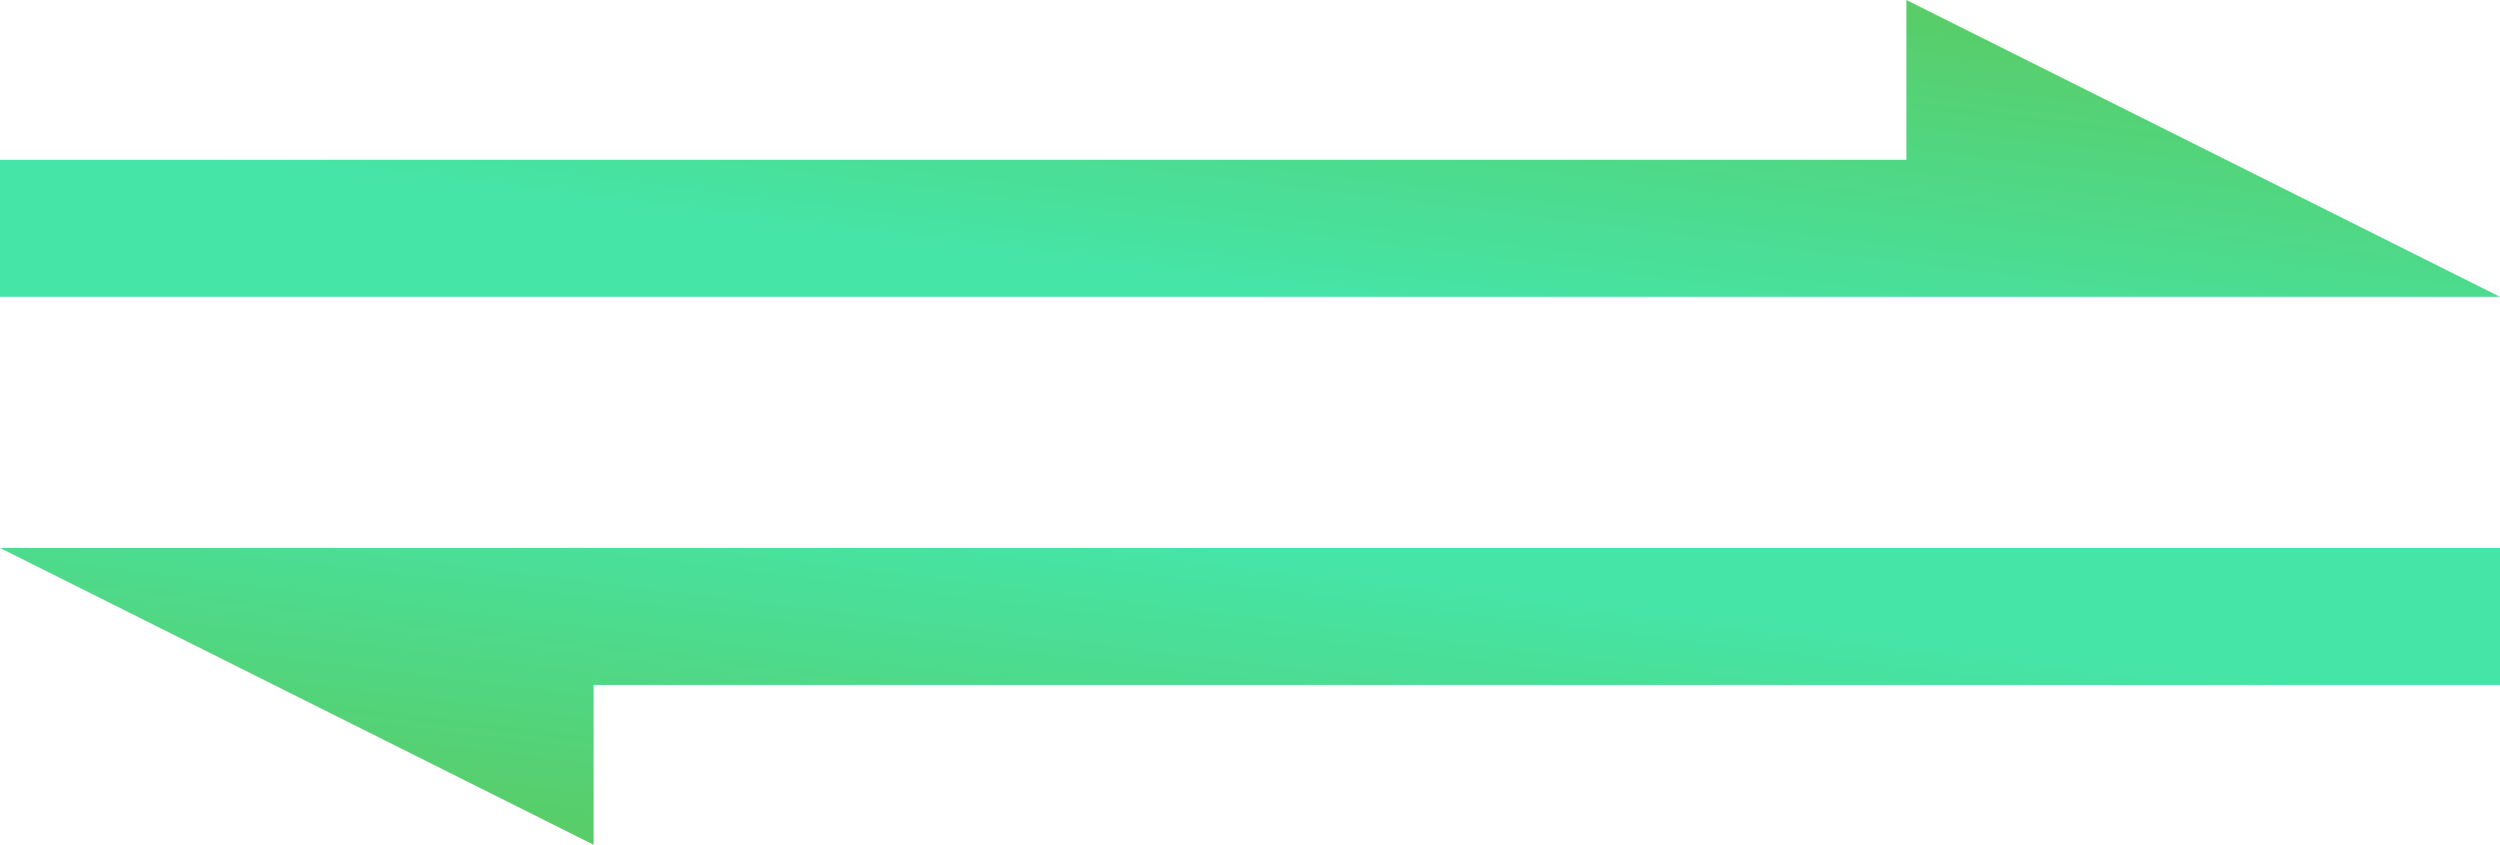 <?xml version="1.0" encoding="UTF-8"?>
<svg id="_图层_2" data-name="图层 2" xmlns="http://www.w3.org/2000/svg" xmlns:xlink="http://www.w3.org/1999/xlink" viewBox="0 0 219 74">
  <defs>
    <style>
      .cls-1 {
        fill: url(#_未命名的渐变_18-2);
      }

      .cls-1, .cls-2 {
        stroke-width: 0px;
      }

      .cls-2 {
        fill: url(#_未命名的渐变_18);
      }
    </style>
    <linearGradient id="_未命名的渐变_18" data-name="未命名的渐变 18" x1="113.63" y1="-13.53" x2="108.78" y2="25.84" gradientUnits="userSpaceOnUse">
      <stop offset="0" stop-color="#5dc759"/>
      <stop offset="1" stop-color="#45e5a8"/>
    </linearGradient>
    <linearGradient id="_未命名的渐变_18-2" data-name="未命名的渐变 18" x1="113.63" y1="8.47" x2="108.78" y2="47.84" gradientTransform="translate(219 96) rotate(-180)" xlink:href="#_未命名的渐变_18"/>
  </defs>
  <g id="_图层_1-2" data-name="图层 1">
    <g>
      <polygon class="cls-2" points="219 26 0 26 0 14 167 14 167 0 219 26"/>
      <polygon class="cls-1" points="0 48 219 48 219 60 52 60 52 74 0 48"/>
    </g>
  </g>
</svg>